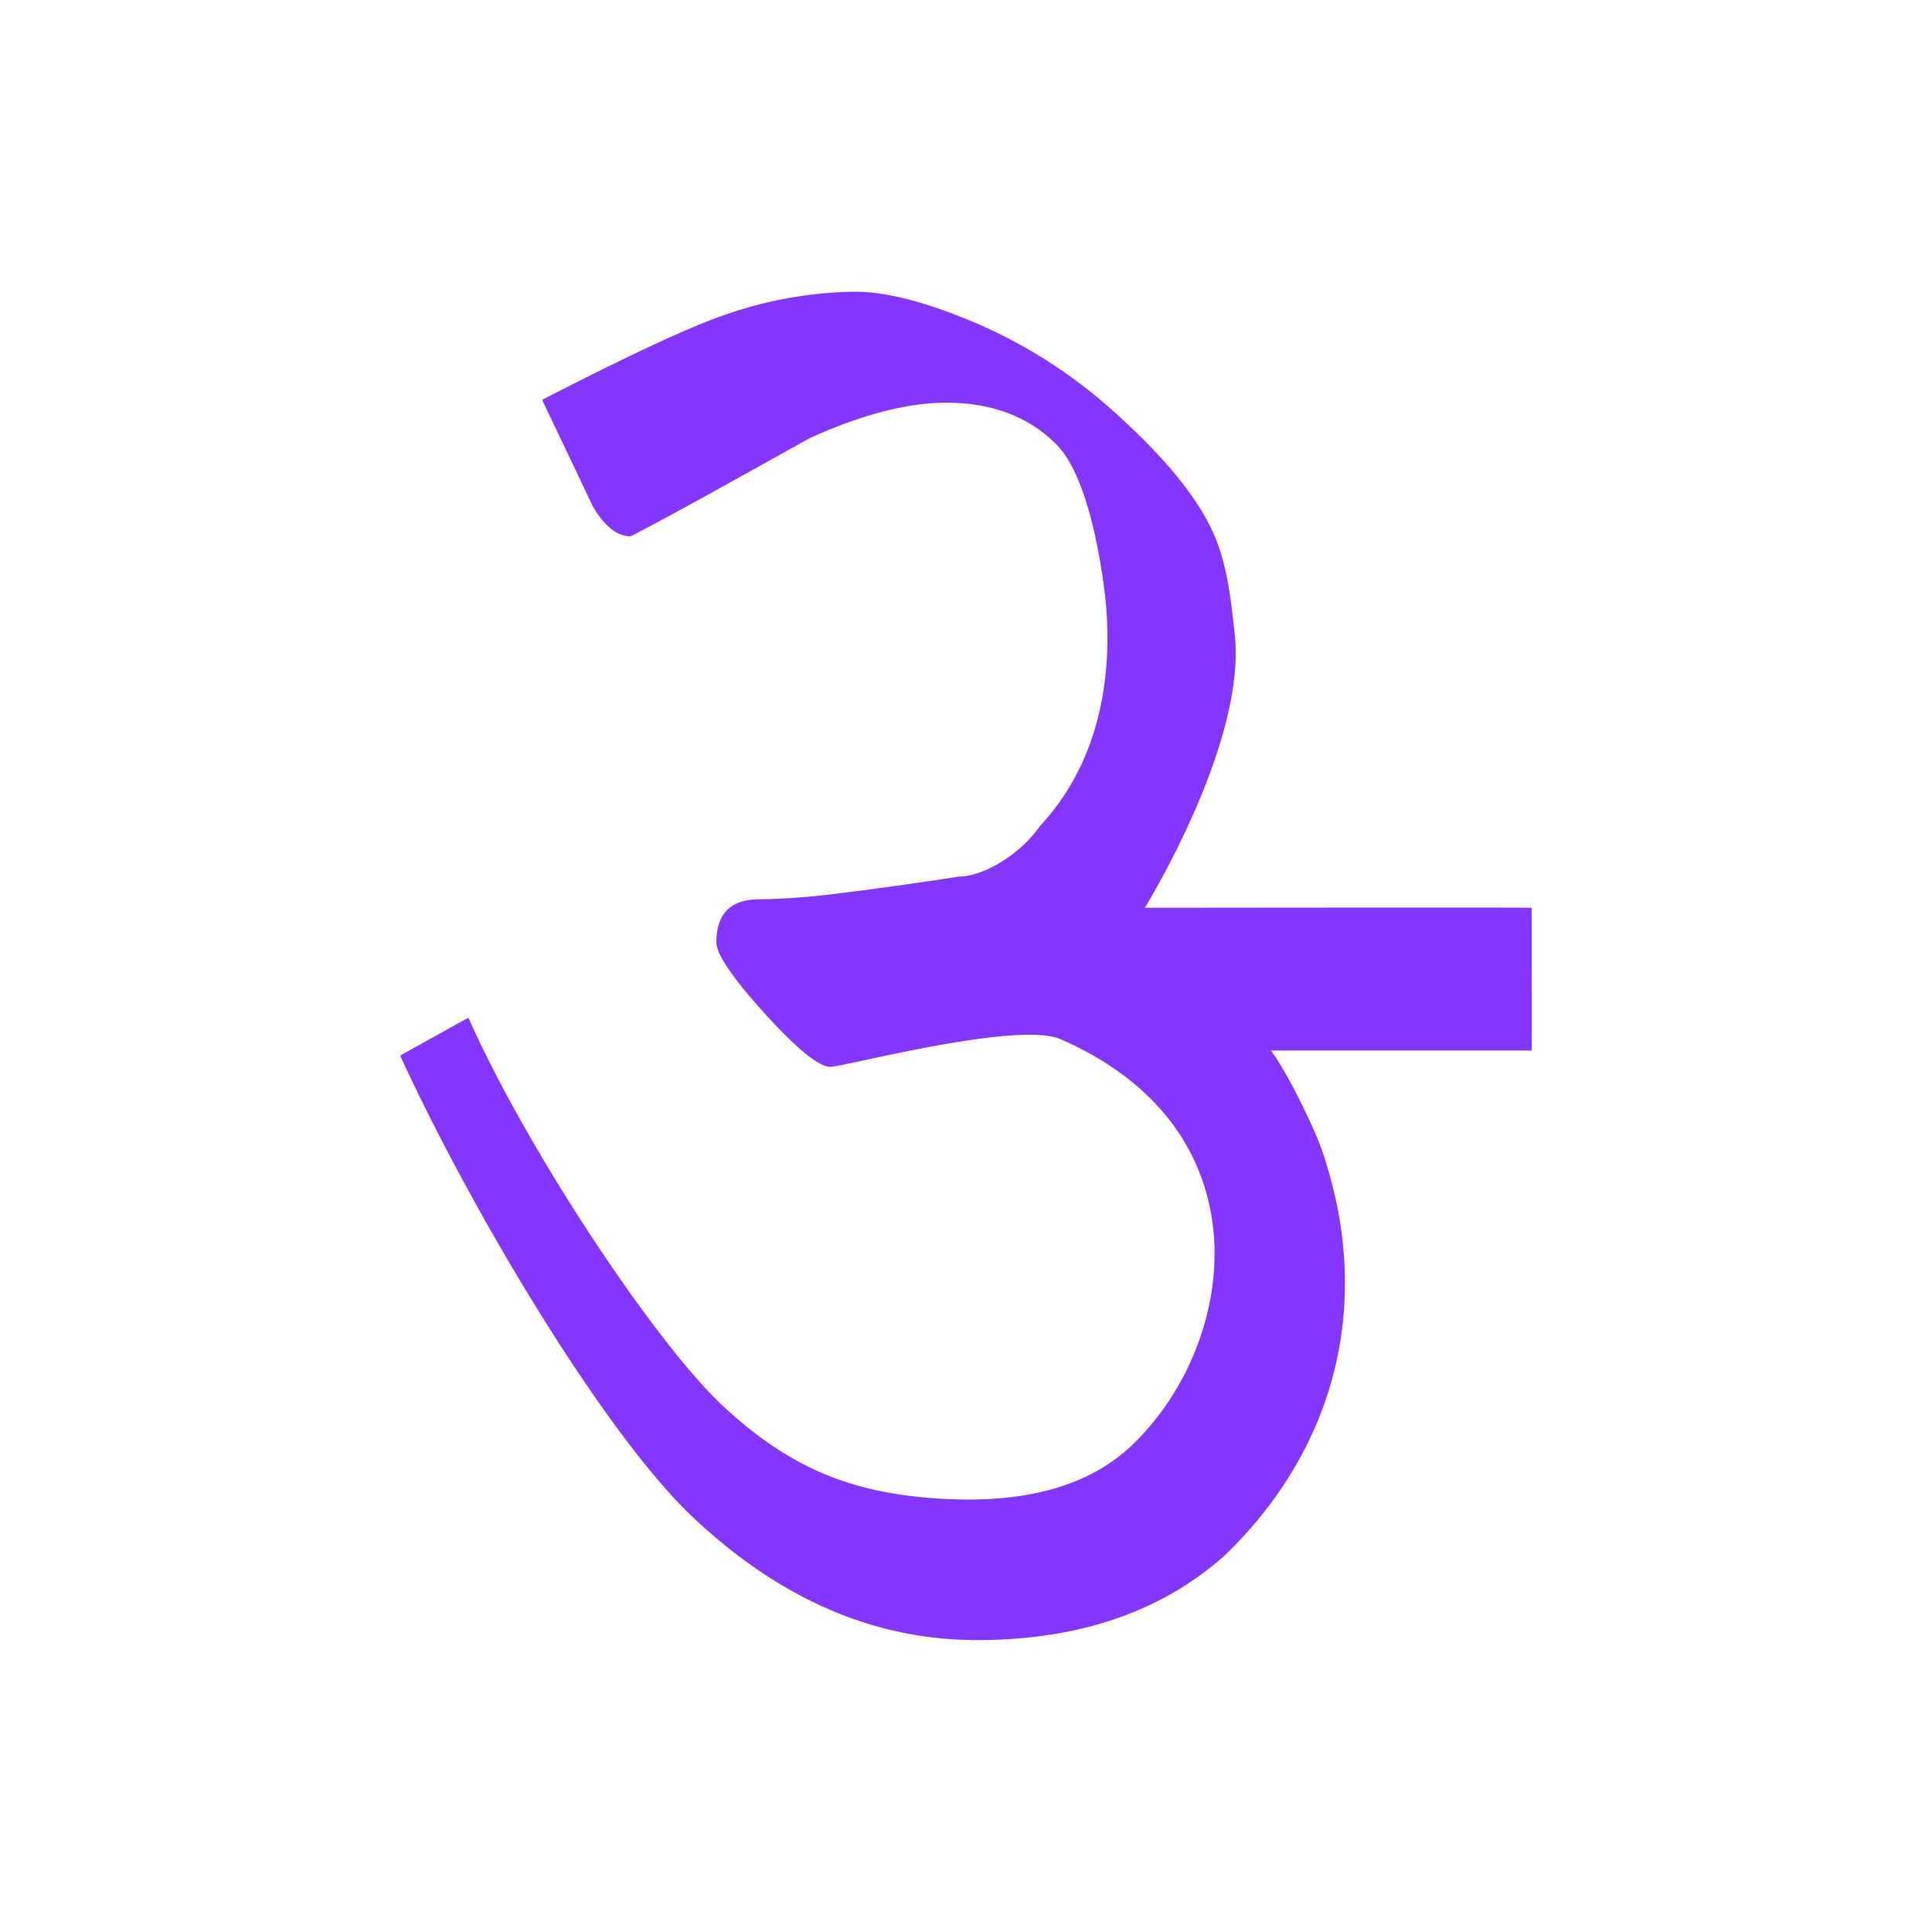 <svg id="Layer_1" data-name="Layer 1" xmlns="http://www.w3.org/2000/svg" width="512" height="512" viewBox="0 0 512 512">
  <defs>
    <style>
      .cls-1 {
        fill: #8436ff;
      }
    </style>
  </defs>
  <path class="cls-1" d="M350.13,304.23c-1.62-4.65-8.74-19.8-13.34-25.83h69.1c.14,0,0-34.14,0-37.83,0-.13-102.47,0-102.47,0,6.1-10.19,26.55-47,23.81-72.39-1.1-10.18-2.13-19.7-6.37-28.39s-12.18-18.36-23.8-29A133.51,133.51,0,0,0,259.52,86q-20.11-8.67-32.85-8.69a108.11,108.11,0,0,0-34.19,6c-12,4-33.86,15-48.61,22.54a.25.25,0,0,0-.1.33l13.3,27.93v0q4.65,8,10,8l.12,0c13-6.71,34.46-18.83,47.41-26h0q20.76-9.39,36.2-9.39,18.09,0,29.16,11.06c7.37,7.38,11.13,26,12.74,38.8,1.86,14.94,1.86,42-17.09,62.32l0,0c-5.31,7.68-15.17,13.39-21.42,13.4h0q-17.43,2.69-31.16,4.36a189.26,189.26,0,0,1-21.78,1.67q-11.41,0-11.4,11.4,0,4.69,12.74,18.77T220,282.73c3.57,0,49.66-12.26,61-7.35,54.43,23.61,47.39,79.36,19.95,106.67-10.52,10.64-27.07,16.81-52.77,15.05-22.74-1.55-38.81-8.06-56.46-24.38s-51.79-67.49-67.48-102.79a.24.24,0,0,0-.34-.11l-17.66,9.81a.25.25,0,0,0-.11.32c19.68,42.66,54.38,100.26,77.36,122s48.15,32.69,75.42,32.69q40.23,0,65.37-22.17C352.24,385.79,365.06,347.18,350.13,304.23Z"/>
</svg>
